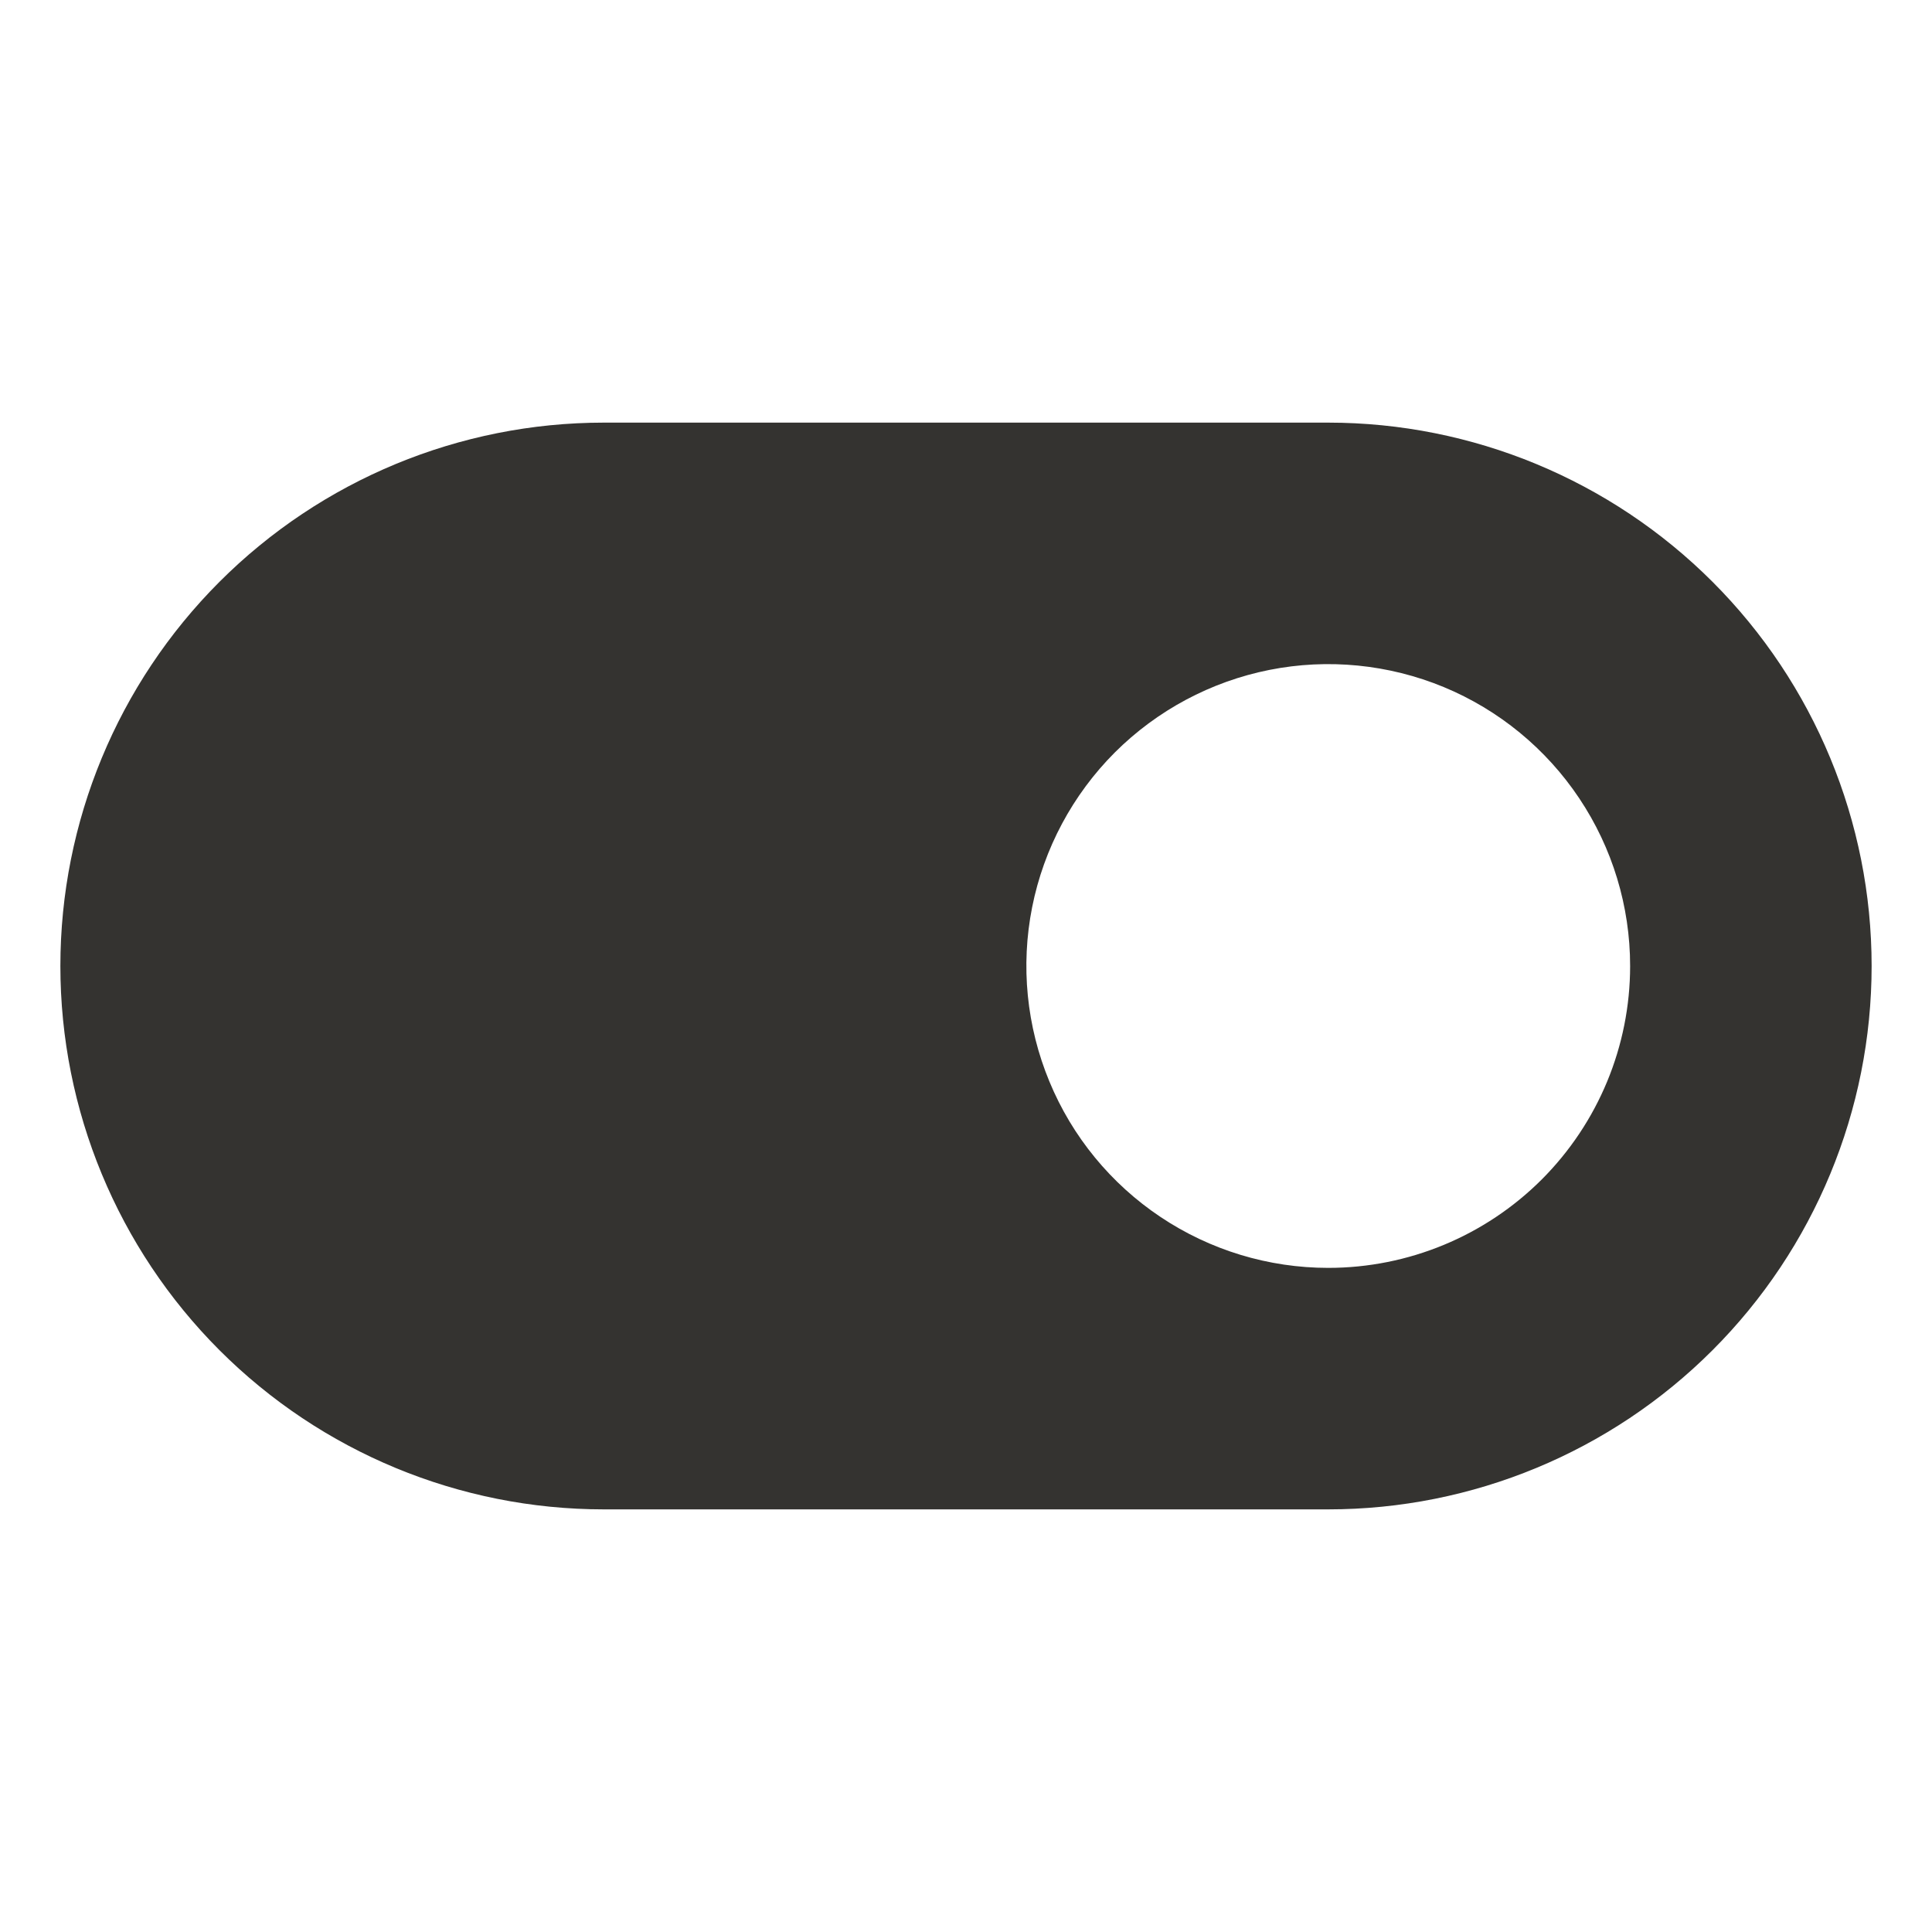 <svg width="24" height="24" viewBox="0 0 24 24" fill="none" xmlns="http://www.w3.org/2000/svg">
<path d="M16.5 5.25H7.5C5.71 5.25 3.993 5.961 2.727 7.227C1.461 8.493 0.75 10.21 0.75 12C0.75 13.79 1.461 15.507 2.727 16.773C3.993 18.039 5.71 18.75 7.5 18.75H16.5C18.29 18.75 20.007 18.039 21.273 16.773C22.539 15.507 23.25 13.79 23.25 12C23.25 10.21 22.539 8.493 21.273 7.227C20.007 5.961 18.29 5.25 16.5 5.25ZM16.5 15.75C15.758 15.75 15.033 15.53 14.417 15.118C13.8 14.706 13.319 14.12 13.036 13.435C12.752 12.75 12.677 11.996 12.822 11.268C12.967 10.541 13.324 9.873 13.848 9.348C14.373 8.824 15.041 8.467 15.768 8.322C16.496 8.177 17.25 8.252 17.935 8.535C18.62 8.819 19.206 9.3 19.618 9.917C20.03 10.533 20.25 11.258 20.25 12C20.25 12.995 19.855 13.948 19.152 14.652C18.448 15.355 17.495 15.75 16.5 15.75Z" fill="#343330"/>
</svg>
